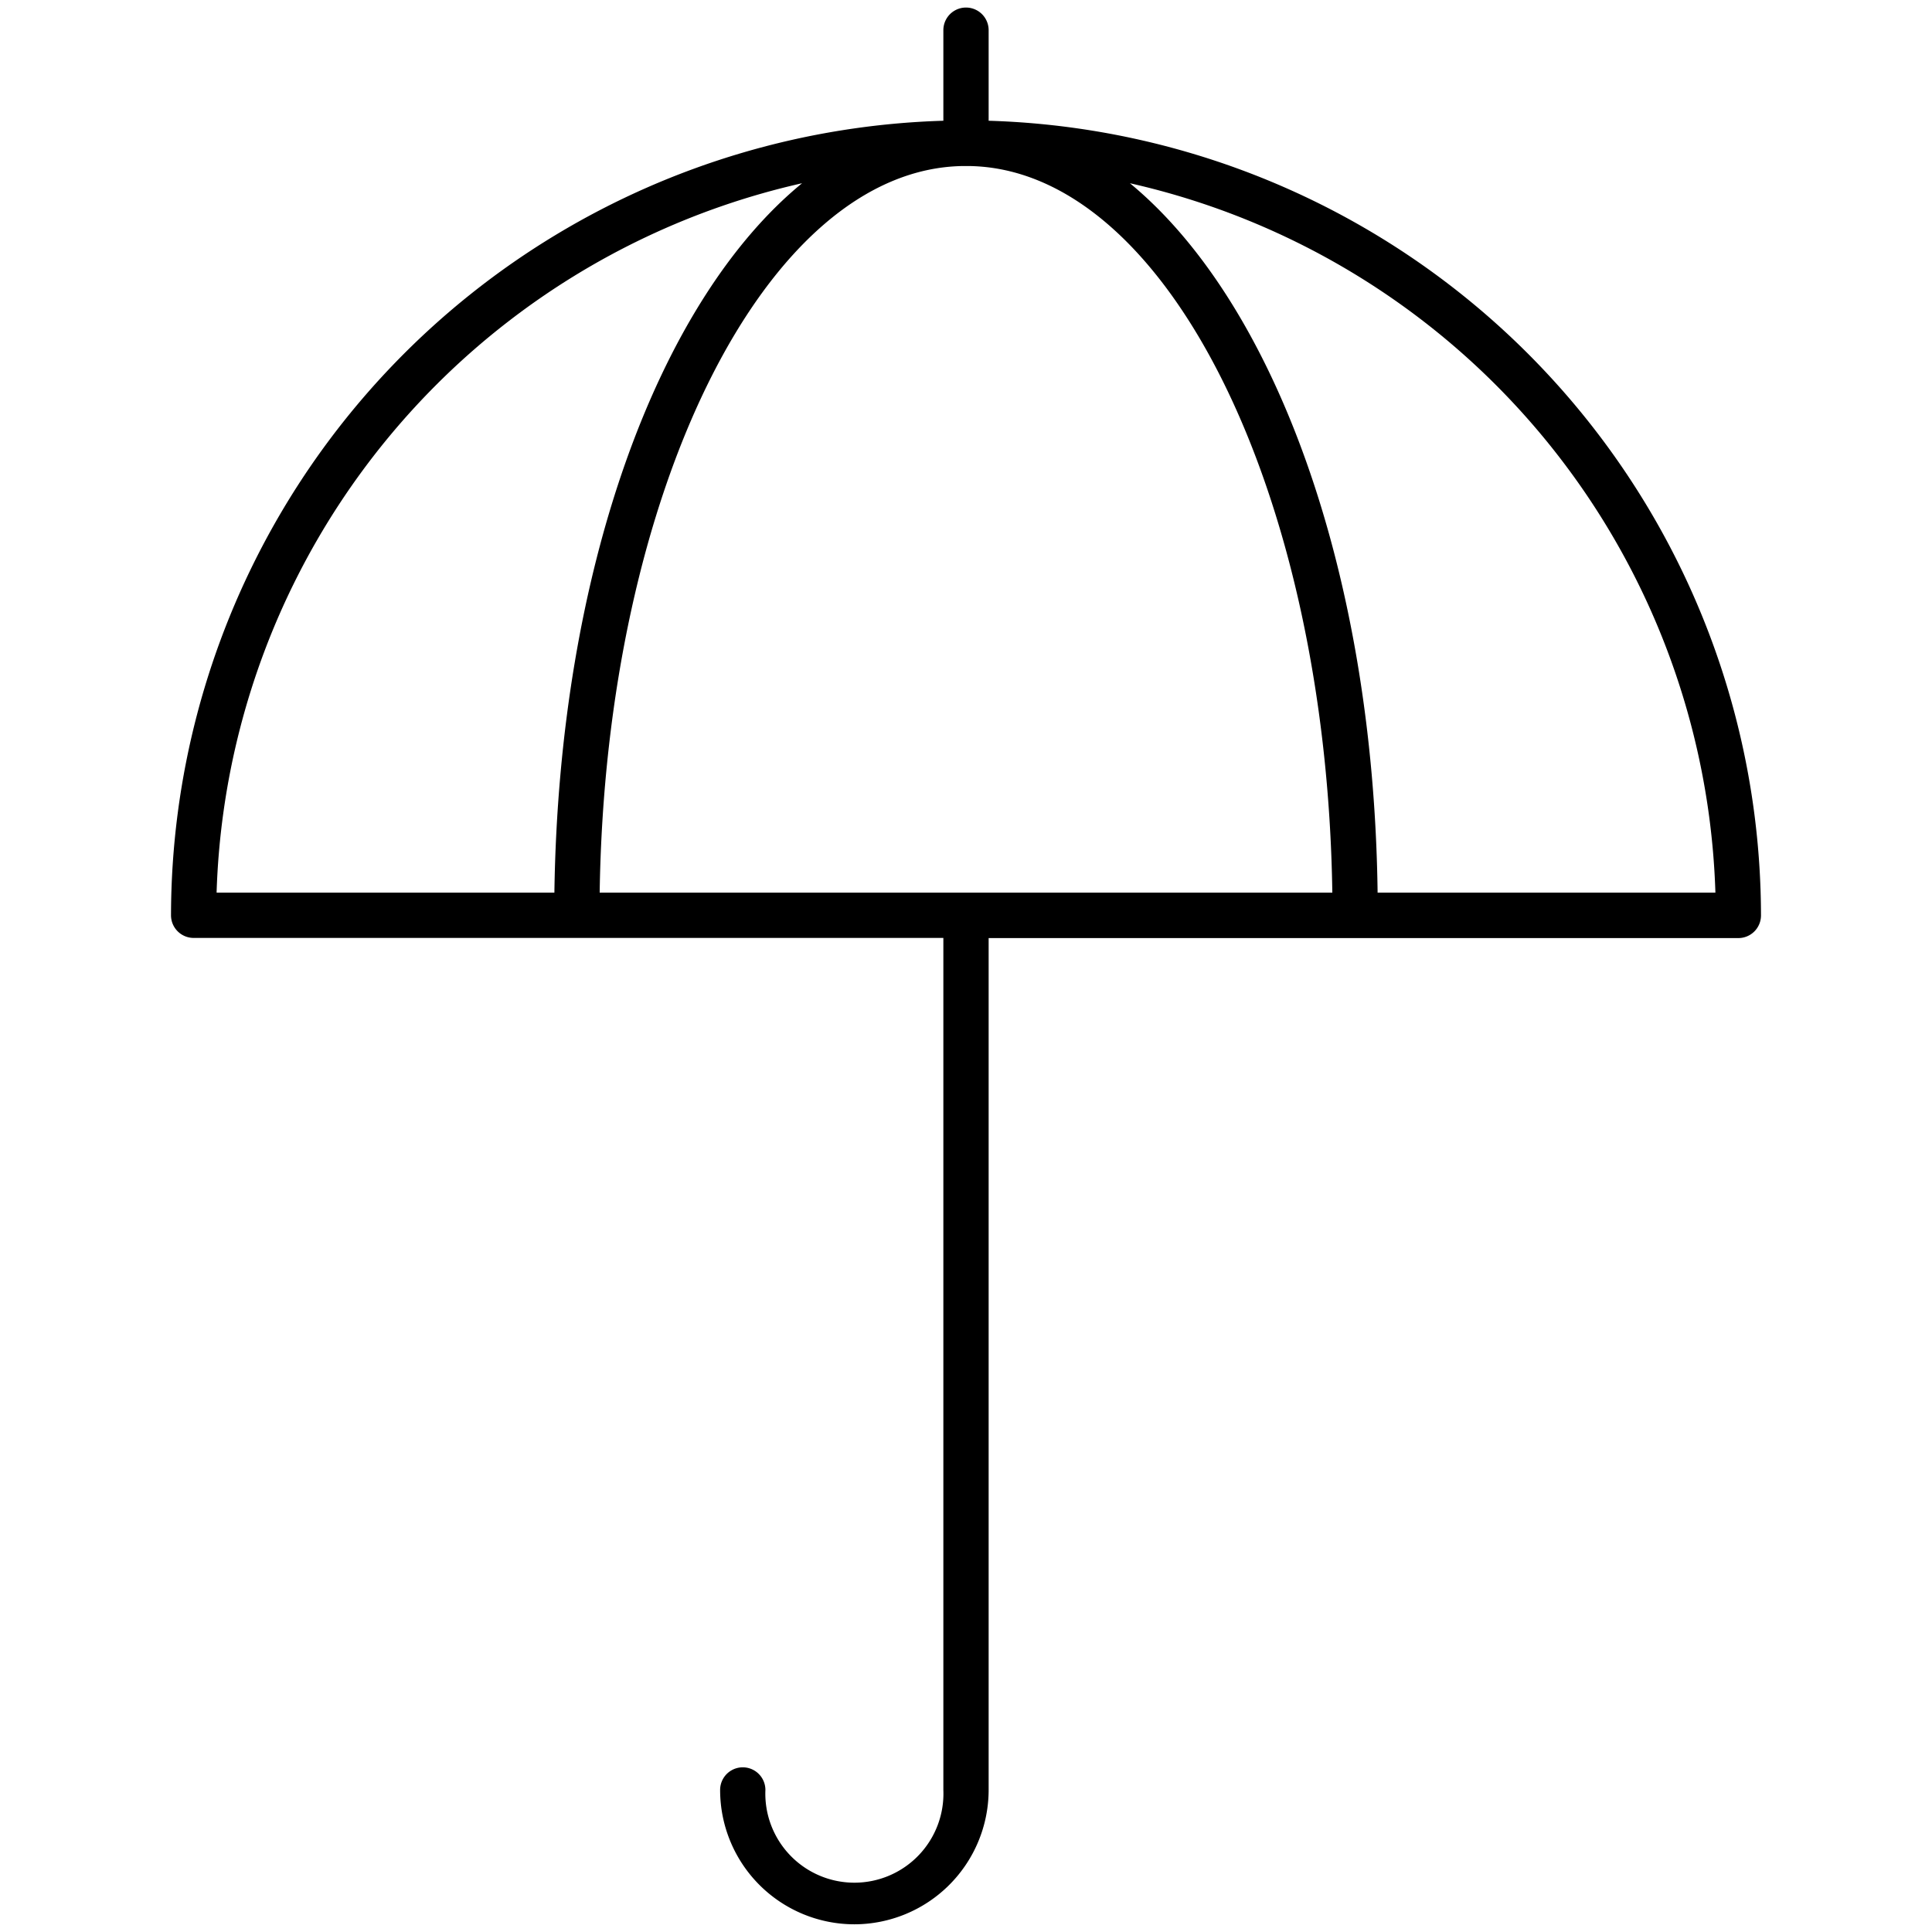 <svg xmlns="http://www.w3.org/2000/svg" viewBox="0 0 128 128"><title>umbrella-lg</title><path d="M56.6,127.49a8.9,8.9,0,0,1-8.89-8.9,1.5,1.5,0,0,1,3,0,5.9,5.9,0,1,0,11.79,0V62.14H12.83a1.5,1.5,0,0,1-1.5-1.5A52.74,52.74,0,0,1,62.5,8V2a1.5,1.5,0,0,1,3,0V8a52.74,52.74,0,0,1,51.17,52.65,1.5,1.5,0,0,1-1.5,1.5H65.5v56.45A8.91,8.91,0,0,1,56.6,127.49ZM91.27,59.14h22.38a49.77,49.77,0,0,0-38.79-47C84.39,20,91,37.77,91.27,59.14Zm-51.54,0H88.27C87.88,32.59,77.25,11.2,64.21,11h-.42C50.75,11.2,40.12,32.59,39.73,59.14Zm-25.38,0H36.73c.3-21.37,6.88-39.19,16.41-47A49.77,49.77,0,0,0,14.35,59.14Z"/></svg>